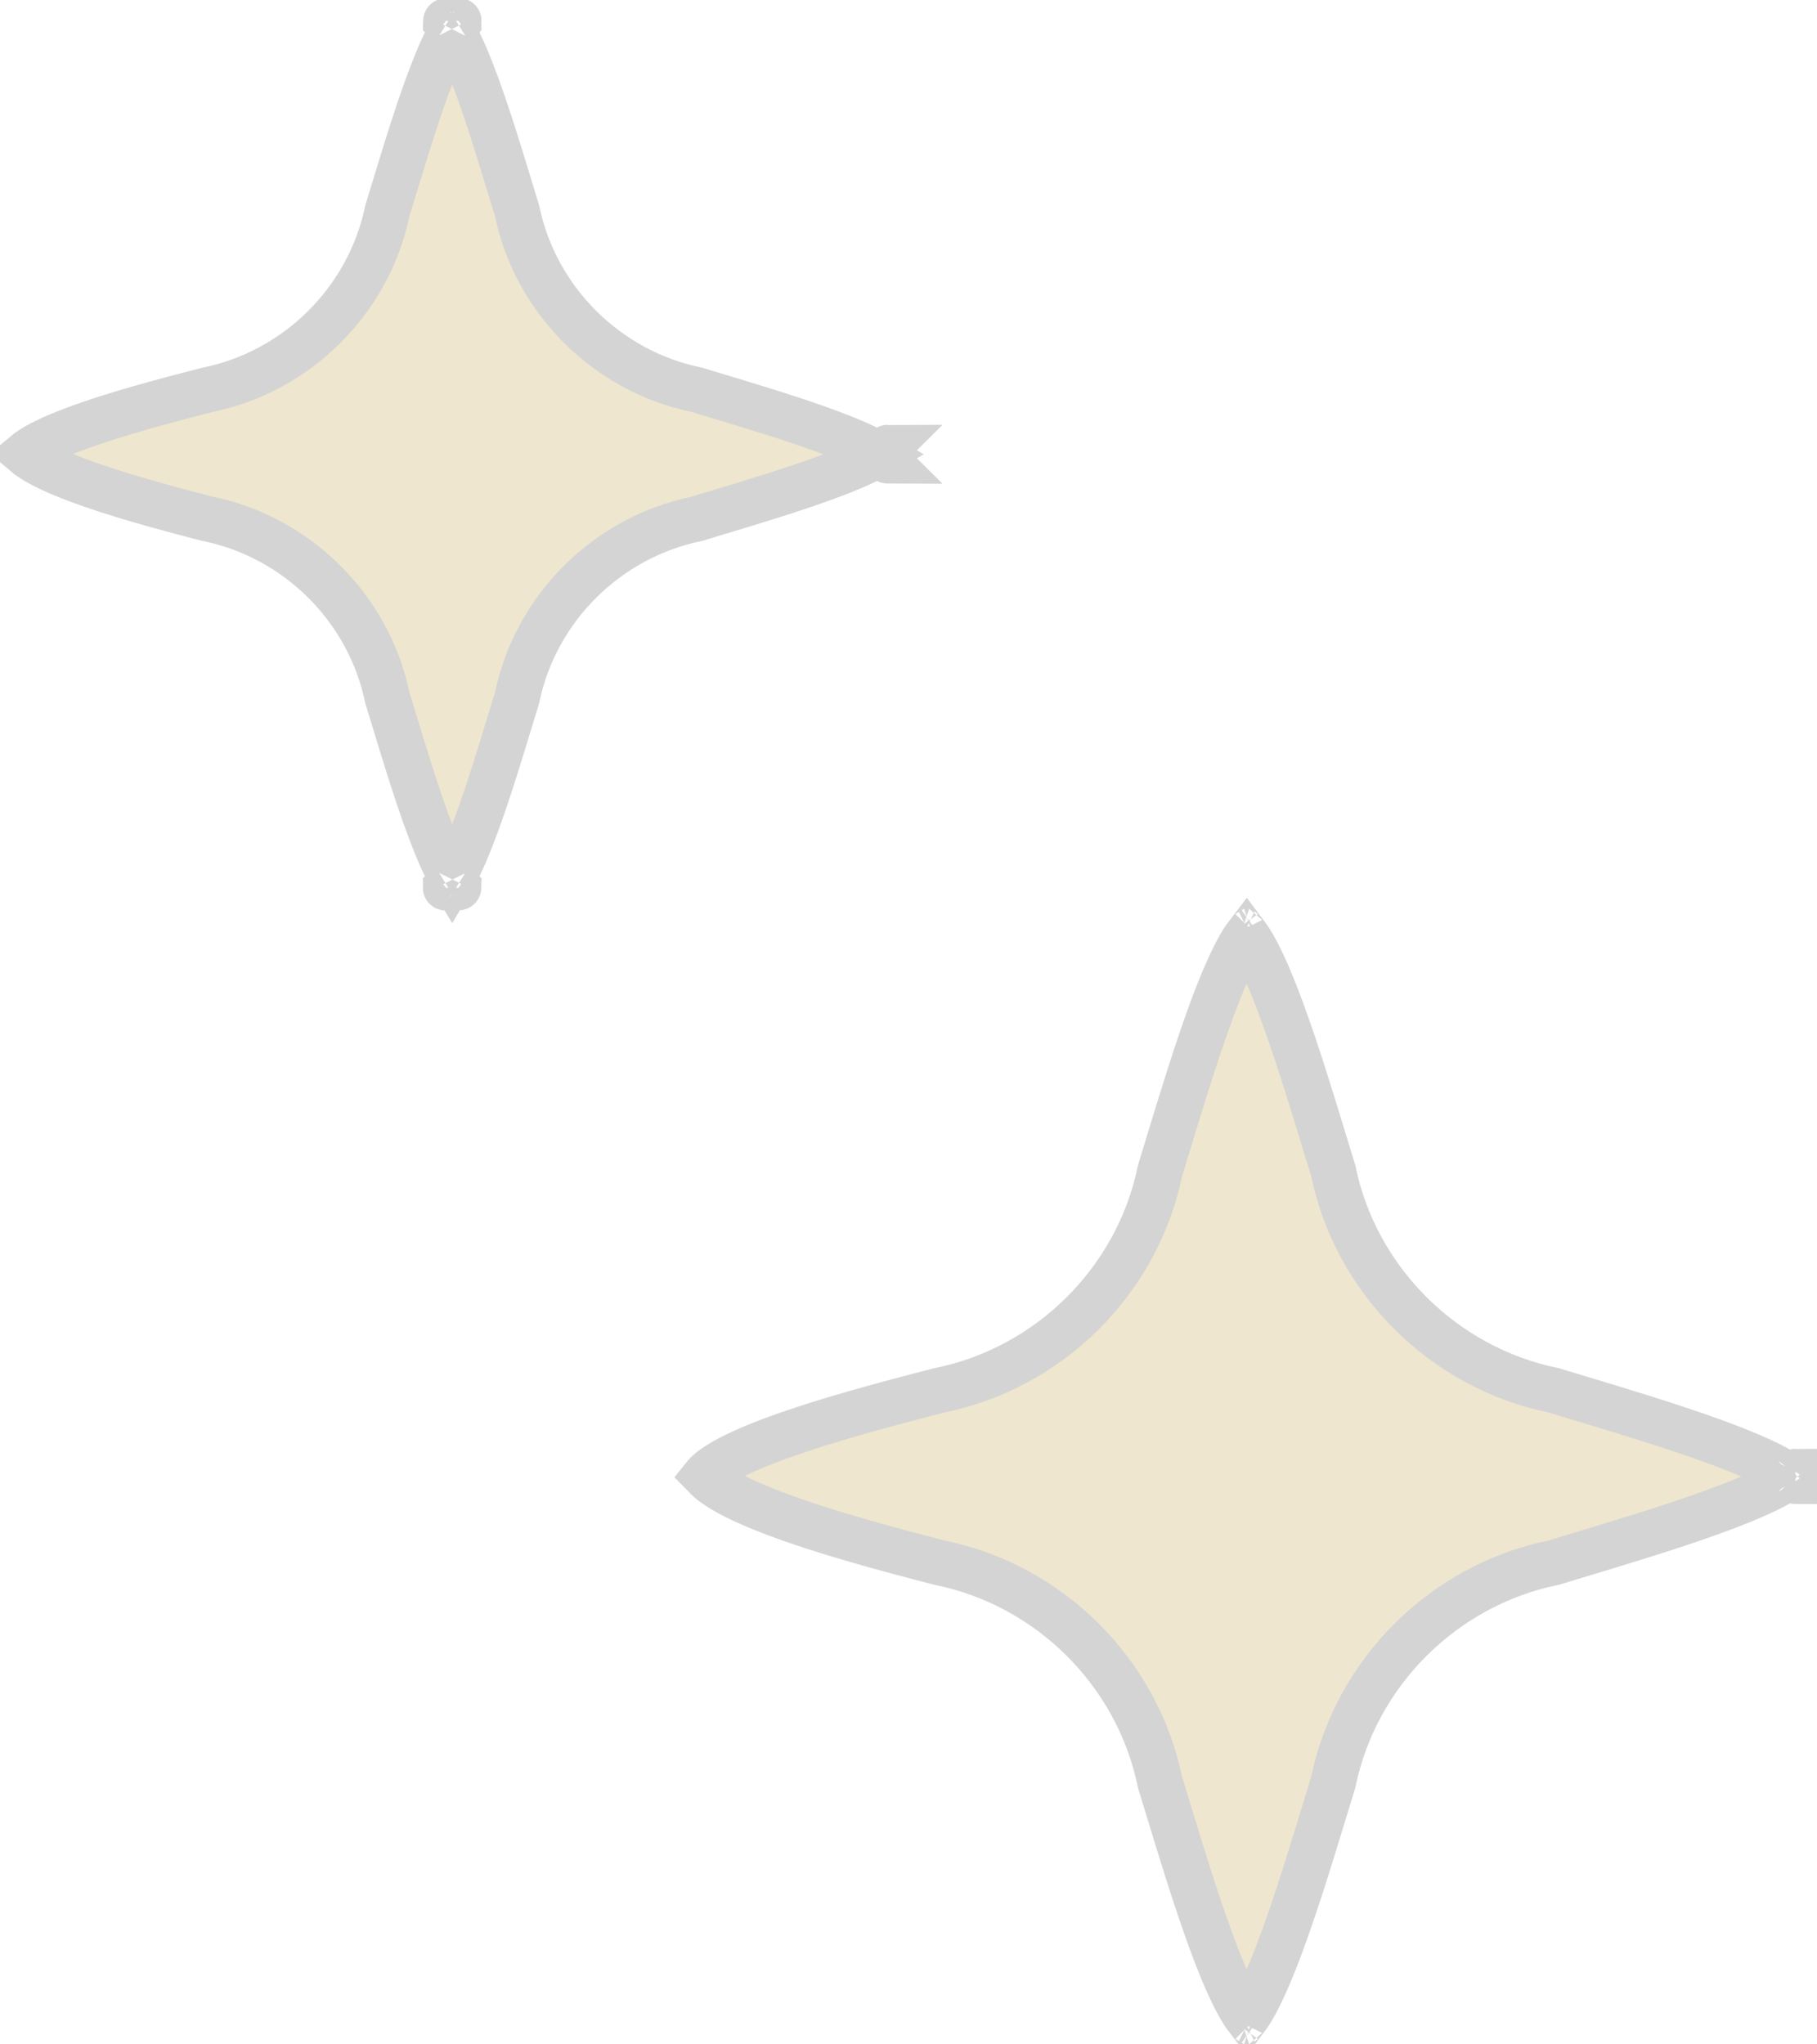 <svg width="40" height="45" viewBox="0 0 40 45" fill="none" xmlns="http://www.w3.org/2000/svg">
<path d="M8.676 4.154C8.623 4.327 8.573 4.492 8.526 4.645C8.119 6.614 6.539 8.182 4.563 8.582C3.648 8.817 2.57 9.103 1.72 9.415C1.29 9.572 0.945 9.727 0.713 9.871C0.642 9.916 0.59 9.955 0.552 9.987C0.586 10.016 0.633 10.053 0.696 10.094C0.919 10.241 1.259 10.4 1.689 10.562C2.537 10.882 3.625 11.177 4.563 11.418C6.539 11.818 8.119 13.386 8.526 15.355C8.573 15.508 8.623 15.673 8.676 15.846C8.893 16.561 9.153 17.414 9.422 18.148C9.592 18.61 9.757 18.999 9.907 19.267C9.924 19.297 9.94 19.324 9.955 19.349C9.97 19.324 9.986 19.297 10.003 19.267C10.153 18.999 10.318 18.61 10.488 18.148C10.757 17.414 11.017 16.561 11.234 15.846C11.287 15.673 11.337 15.508 11.384 15.355C11.79 13.39 13.365 11.824 15.336 11.421C15.49 11.373 15.655 11.324 15.829 11.271C16.547 11.055 17.405 10.796 18.142 10.528C18.606 10.359 18.997 10.195 19.266 10.045C19.294 10.029 19.32 10.014 19.344 10C19.32 9.986 19.294 9.971 19.266 9.955C18.997 9.805 18.606 9.641 18.142 9.472C17.405 9.204 16.547 8.945 15.829 8.729C15.655 8.676 15.49 8.626 15.336 8.579C13.365 8.176 11.79 6.61 11.384 4.645C11.337 4.492 11.287 4.327 11.234 4.154C11.017 3.439 10.757 2.586 10.488 1.852C10.318 1.39 10.153 1.001 10.003 0.734C9.986 0.703 9.97 0.676 9.955 0.651C9.94 0.676 9.924 0.703 9.907 0.734C9.757 1.001 9.592 1.39 9.422 1.852C9.153 2.586 8.893 3.439 8.676 4.154ZM0.484 10.057C0.484 10.057 0.484 10.057 0.485 10.056L0.484 10.057ZM0.487 9.916C0.487 9.916 0.487 9.916 0.487 9.916L0.487 9.916ZM10.101 19.541C10.101 19.541 10.099 19.539 10.095 19.537C10.099 19.54 10.101 19.542 10.101 19.541ZM9.815 19.537C9.811 19.539 9.809 19.541 9.809 19.541C9.809 19.542 9.811 19.54 9.815 19.537ZM19.543 9.851C19.542 9.851 19.541 9.853 19.538 9.857C19.541 9.853 19.543 9.851 19.543 9.851ZM19.538 10.143C19.541 10.147 19.542 10.149 19.543 10.149C19.543 10.149 19.541 10.147 19.538 10.143ZM9.809 0.459C9.809 0.459 9.811 0.461 9.815 0.463C9.811 0.46 9.809 0.458 9.809 0.459ZM10.095 0.463C10.099 0.461 10.101 0.459 10.101 0.459C10.101 0.458 10.099 0.46 10.095 0.463Z" fill="#EEE6CE" stroke="#D4D4D4"/>
<path d="M25.724 25.158C25.658 25.376 25.595 25.583 25.536 25.775C25.04 28.191 23.101 30.117 20.675 30.605C19.531 30.899 18.177 31.259 17.107 31.651C16.567 31.849 16.125 32.045 15.825 32.233C15.675 32.327 15.582 32.406 15.53 32.465C15.525 32.471 15.52 32.476 15.516 32.481C15.519 32.484 15.521 32.488 15.524 32.491C15.569 32.548 15.656 32.627 15.802 32.722C16.092 32.914 16.527 33.115 17.067 33.319C18.135 33.723 19.503 34.093 20.675 34.395C23.101 34.883 25.04 36.809 25.536 39.225C25.595 39.417 25.658 39.624 25.724 39.842C25.996 40.736 26.322 41.807 26.66 42.728C26.873 43.307 27.082 43.801 27.274 44.144C27.339 44.259 27.395 44.346 27.444 44.41C27.492 44.346 27.549 44.259 27.613 44.144C27.806 43.801 28.014 43.307 28.227 42.728C28.565 41.807 28.891 40.736 29.163 39.842C29.229 39.624 29.292 39.417 29.352 39.225C29.847 36.813 31.781 34.889 34.201 34.397C34.394 34.338 34.602 34.275 34.821 34.209C35.718 33.938 36.795 33.614 37.72 33.277C38.301 33.066 38.799 32.858 39.143 32.666C39.256 32.603 39.342 32.547 39.406 32.5C39.342 32.453 39.256 32.397 39.143 32.334C38.799 32.142 38.301 31.934 37.72 31.723C36.795 31.386 35.718 31.062 34.821 30.791C34.602 30.725 34.394 30.662 34.201 30.603C31.781 30.111 29.847 28.187 29.352 25.775C29.292 25.583 29.229 25.376 29.163 25.158C28.891 24.264 28.565 23.193 28.227 22.272C28.014 21.693 27.806 21.198 27.613 20.856C27.549 20.741 27.492 20.654 27.444 20.59C27.395 20.654 27.339 20.741 27.274 20.856C27.082 21.198 26.873 21.693 26.66 22.272C26.322 23.193 25.996 24.264 25.724 25.158ZM15.495 32.514C15.495 32.514 15.495 32.514 15.495 32.513L15.495 32.514ZM15.496 32.45C15.496 32.449 15.496 32.449 15.496 32.449L15.496 32.45ZM27.551 44.526C27.551 44.526 27.549 44.524 27.546 44.523C27.549 44.525 27.551 44.526 27.551 44.526ZM27.341 44.523C27.338 44.524 27.337 44.526 27.337 44.526C27.337 44.526 27.338 44.525 27.341 44.523ZM39.527 32.39C39.526 32.39 39.525 32.392 39.523 32.395C39.526 32.392 39.527 32.39 39.527 32.39ZM39.523 32.605C39.525 32.608 39.526 32.61 39.527 32.61C39.527 32.61 39.526 32.608 39.523 32.605ZM27.337 20.474C27.337 20.474 27.338 20.476 27.341 20.477C27.338 20.475 27.337 20.474 27.337 20.474ZM27.546 20.477C27.549 20.476 27.551 20.474 27.551 20.474C27.551 20.474 27.549 20.475 27.546 20.477Z" fill="#EEE6CE" stroke="#D4D4D4"/>
</svg>

